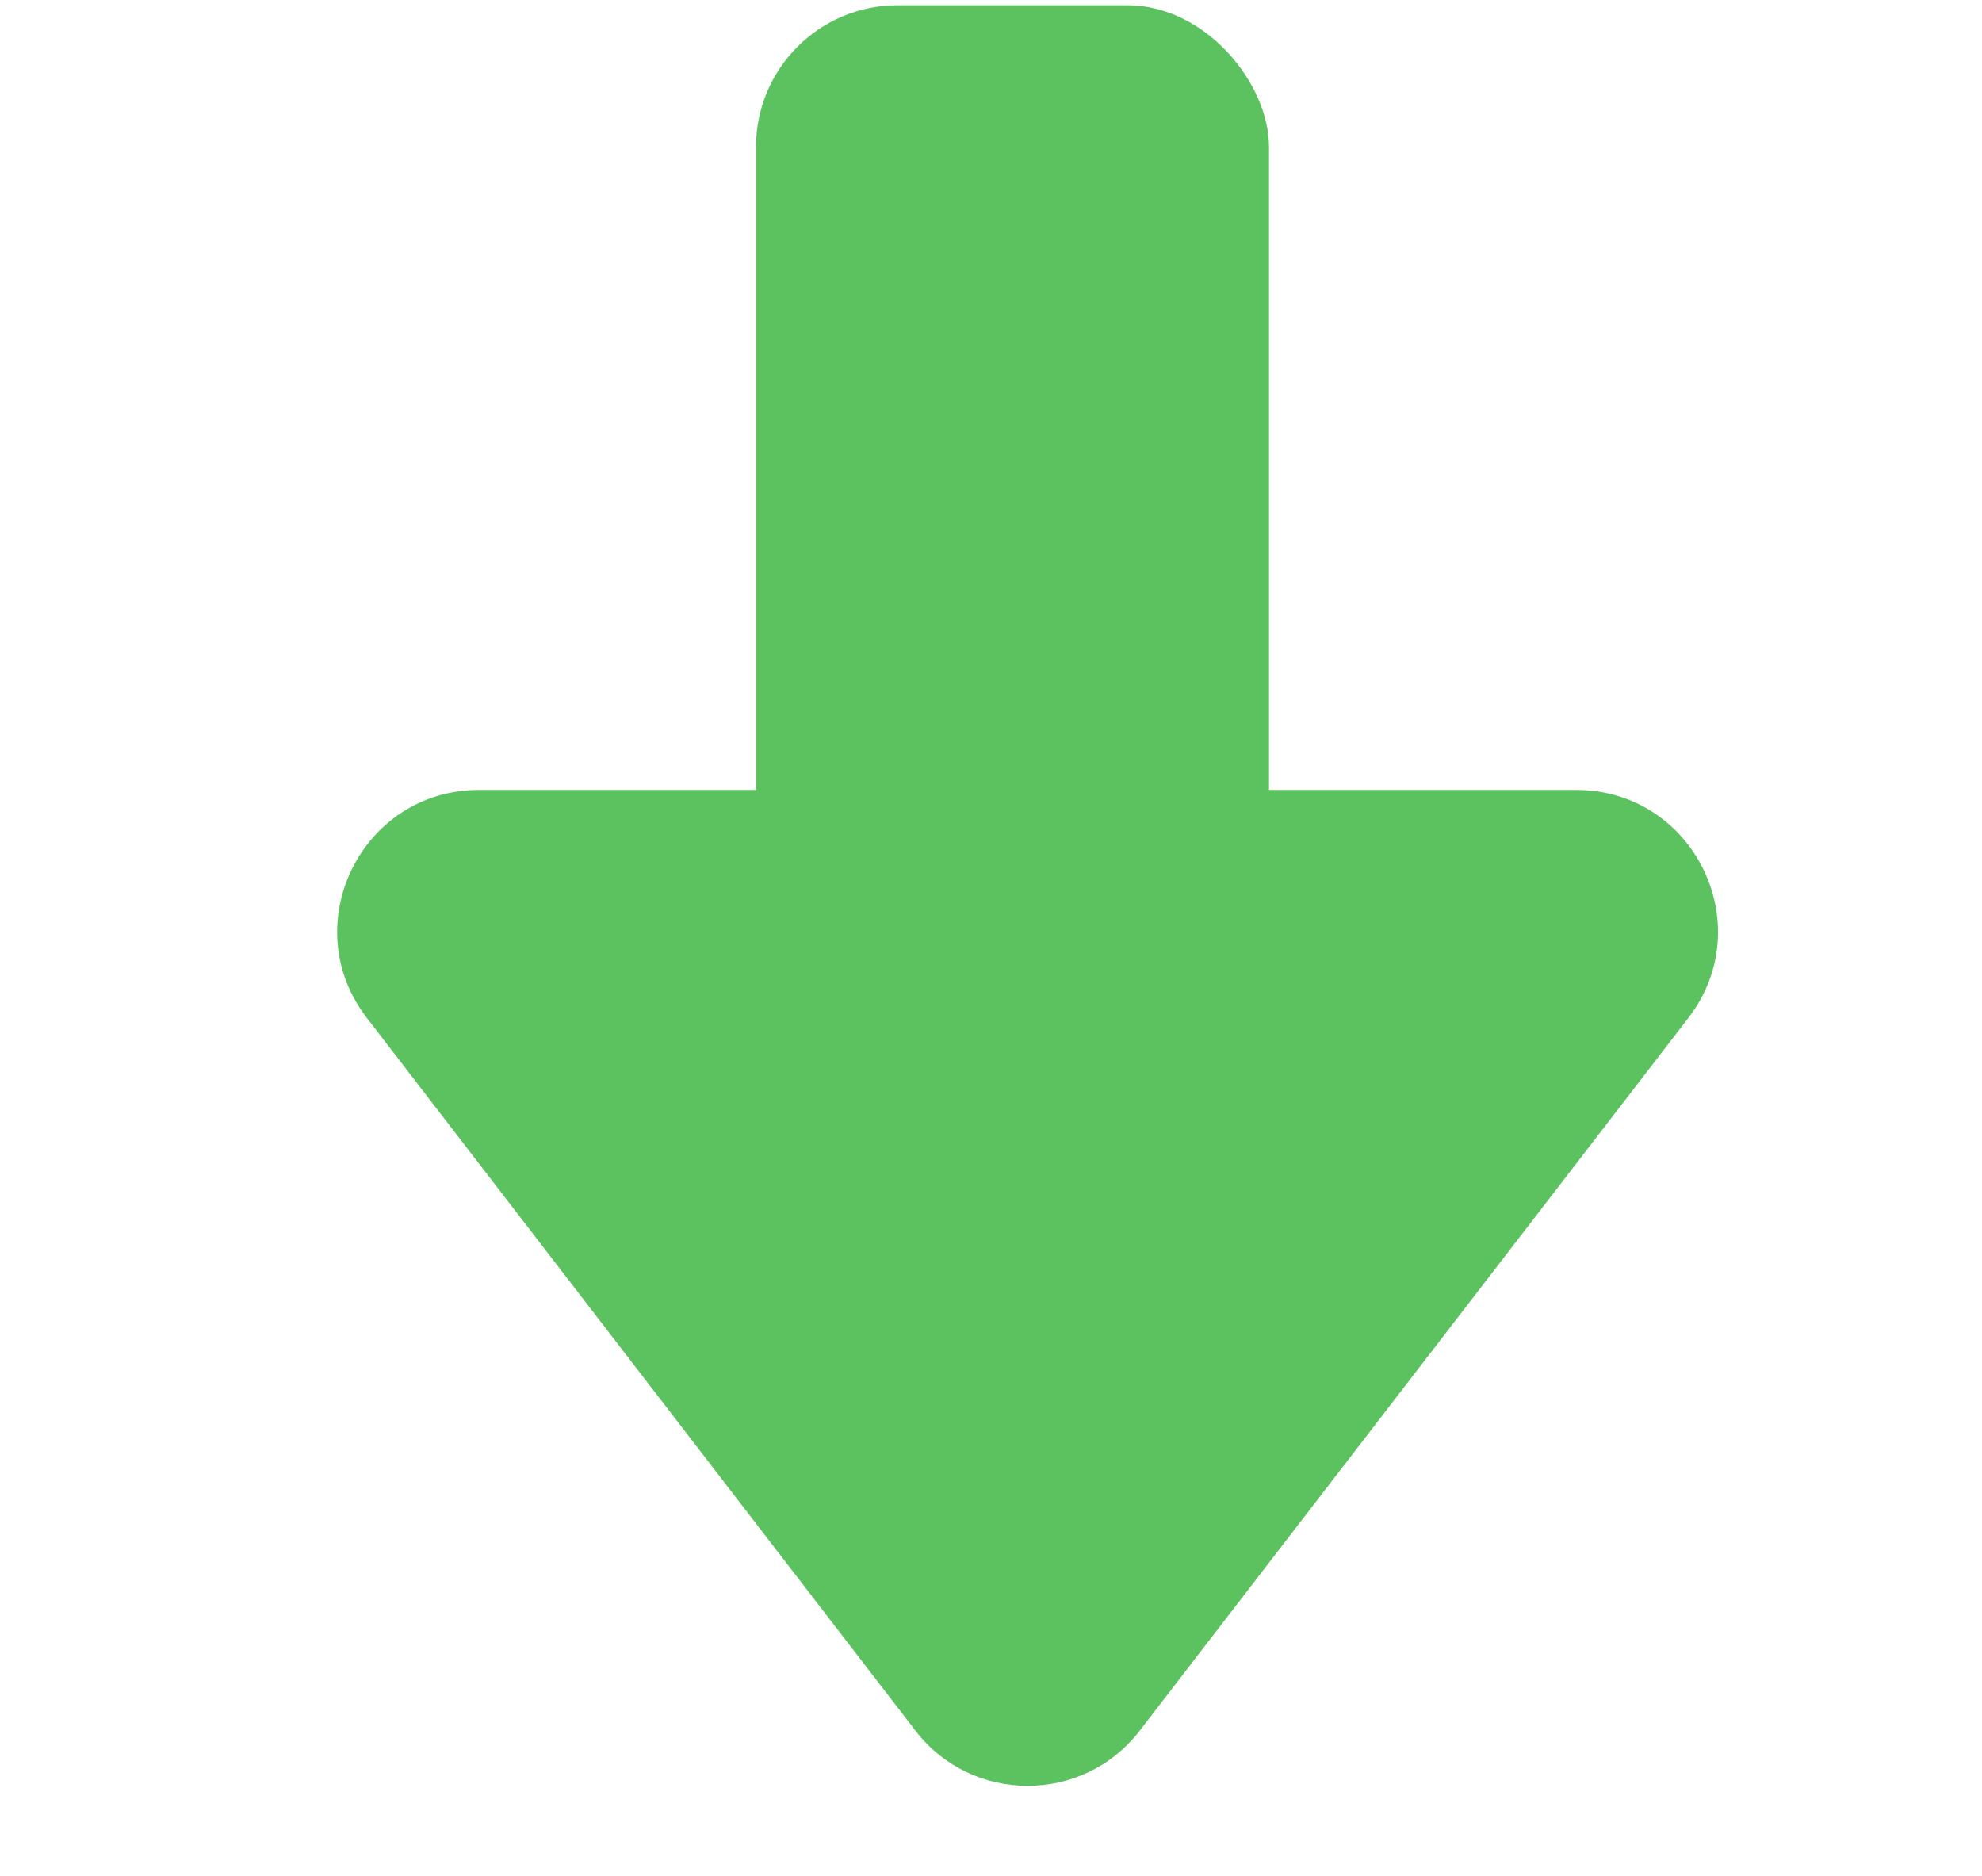 <svg xmlns="http://www.w3.org/2000/svg" width="56" height="53" viewBox="0 0 56 53" fill="none">
  <g filter="url(#filter0_ii_453_5192)">
    <path d="M31.203 48.891C29.602 50.971 26.465 50.971 24.864 48.891L9.364 28.756C7.339 26.126 9.214 22.316 12.534 22.316L43.534 22.316C46.853 22.316 48.728 26.126 46.704 28.756L31.203 48.891Z" fill="#5BC25F"/>
    <rect x="34.855" y="34.252" width="14.494" height="34.103" rx="4" transform="rotate(-180 34.855 34.252)" fill="#5BC25F"/>
  </g>
  <defs>
    <filter id="filter0_ii_453_5192" x="8.525" y="-1.852" width="40.016" height="54.303" filterUnits="userSpaceOnUse" color-interpolation-filters="sRGB">
      <feFlood flood-opacity="0" result="BackgroundImageFix"/>
      <feBlend mode="normal" in="SourceGraphic" in2="BackgroundImageFix" result="shape"/>
      <feColorMatrix in="SourceAlpha" type="matrix" values="0 0 0 0 0 0 0 0 0 0 0 0 0 0 0 0 0 0 127 0" result="hardAlpha"/>
      <feOffset dx="1" dy="2"/>
      <feGaussianBlur stdDeviation="1"/>
      <feComposite in2="hardAlpha" operator="arithmetic" k2="-1" k3="1"/>
      <feColorMatrix type="matrix" values="0 0 0 0 1 0 0 0 0 1 0 0 0 0 1 0 0 0 0.25 0"/>
      <feBlend mode="normal" in2="shape" result="effect1_innerShadow_453_5192"/>
      <feColorMatrix in="SourceAlpha" type="matrix" values="0 0 0 0 0 0 0 0 0 0 0 0 0 0 0 0 0 0 127 0" result="hardAlpha"/>
      <feOffset dy="-2"/>
      <feGaussianBlur stdDeviation="1"/>
      <feComposite in2="hardAlpha" operator="arithmetic" k2="-1" k3="1"/>
      <feColorMatrix type="matrix" values="0 0 0 0 0 0 0 0 0 0 0 0 0 0 0 0 0 0 0.25 0"/>
      <feBlend mode="normal" in2="effect1_innerShadow_453_5192" result="effect2_innerShadow_453_5192"/>
    </filter>
  </defs>
</svg>